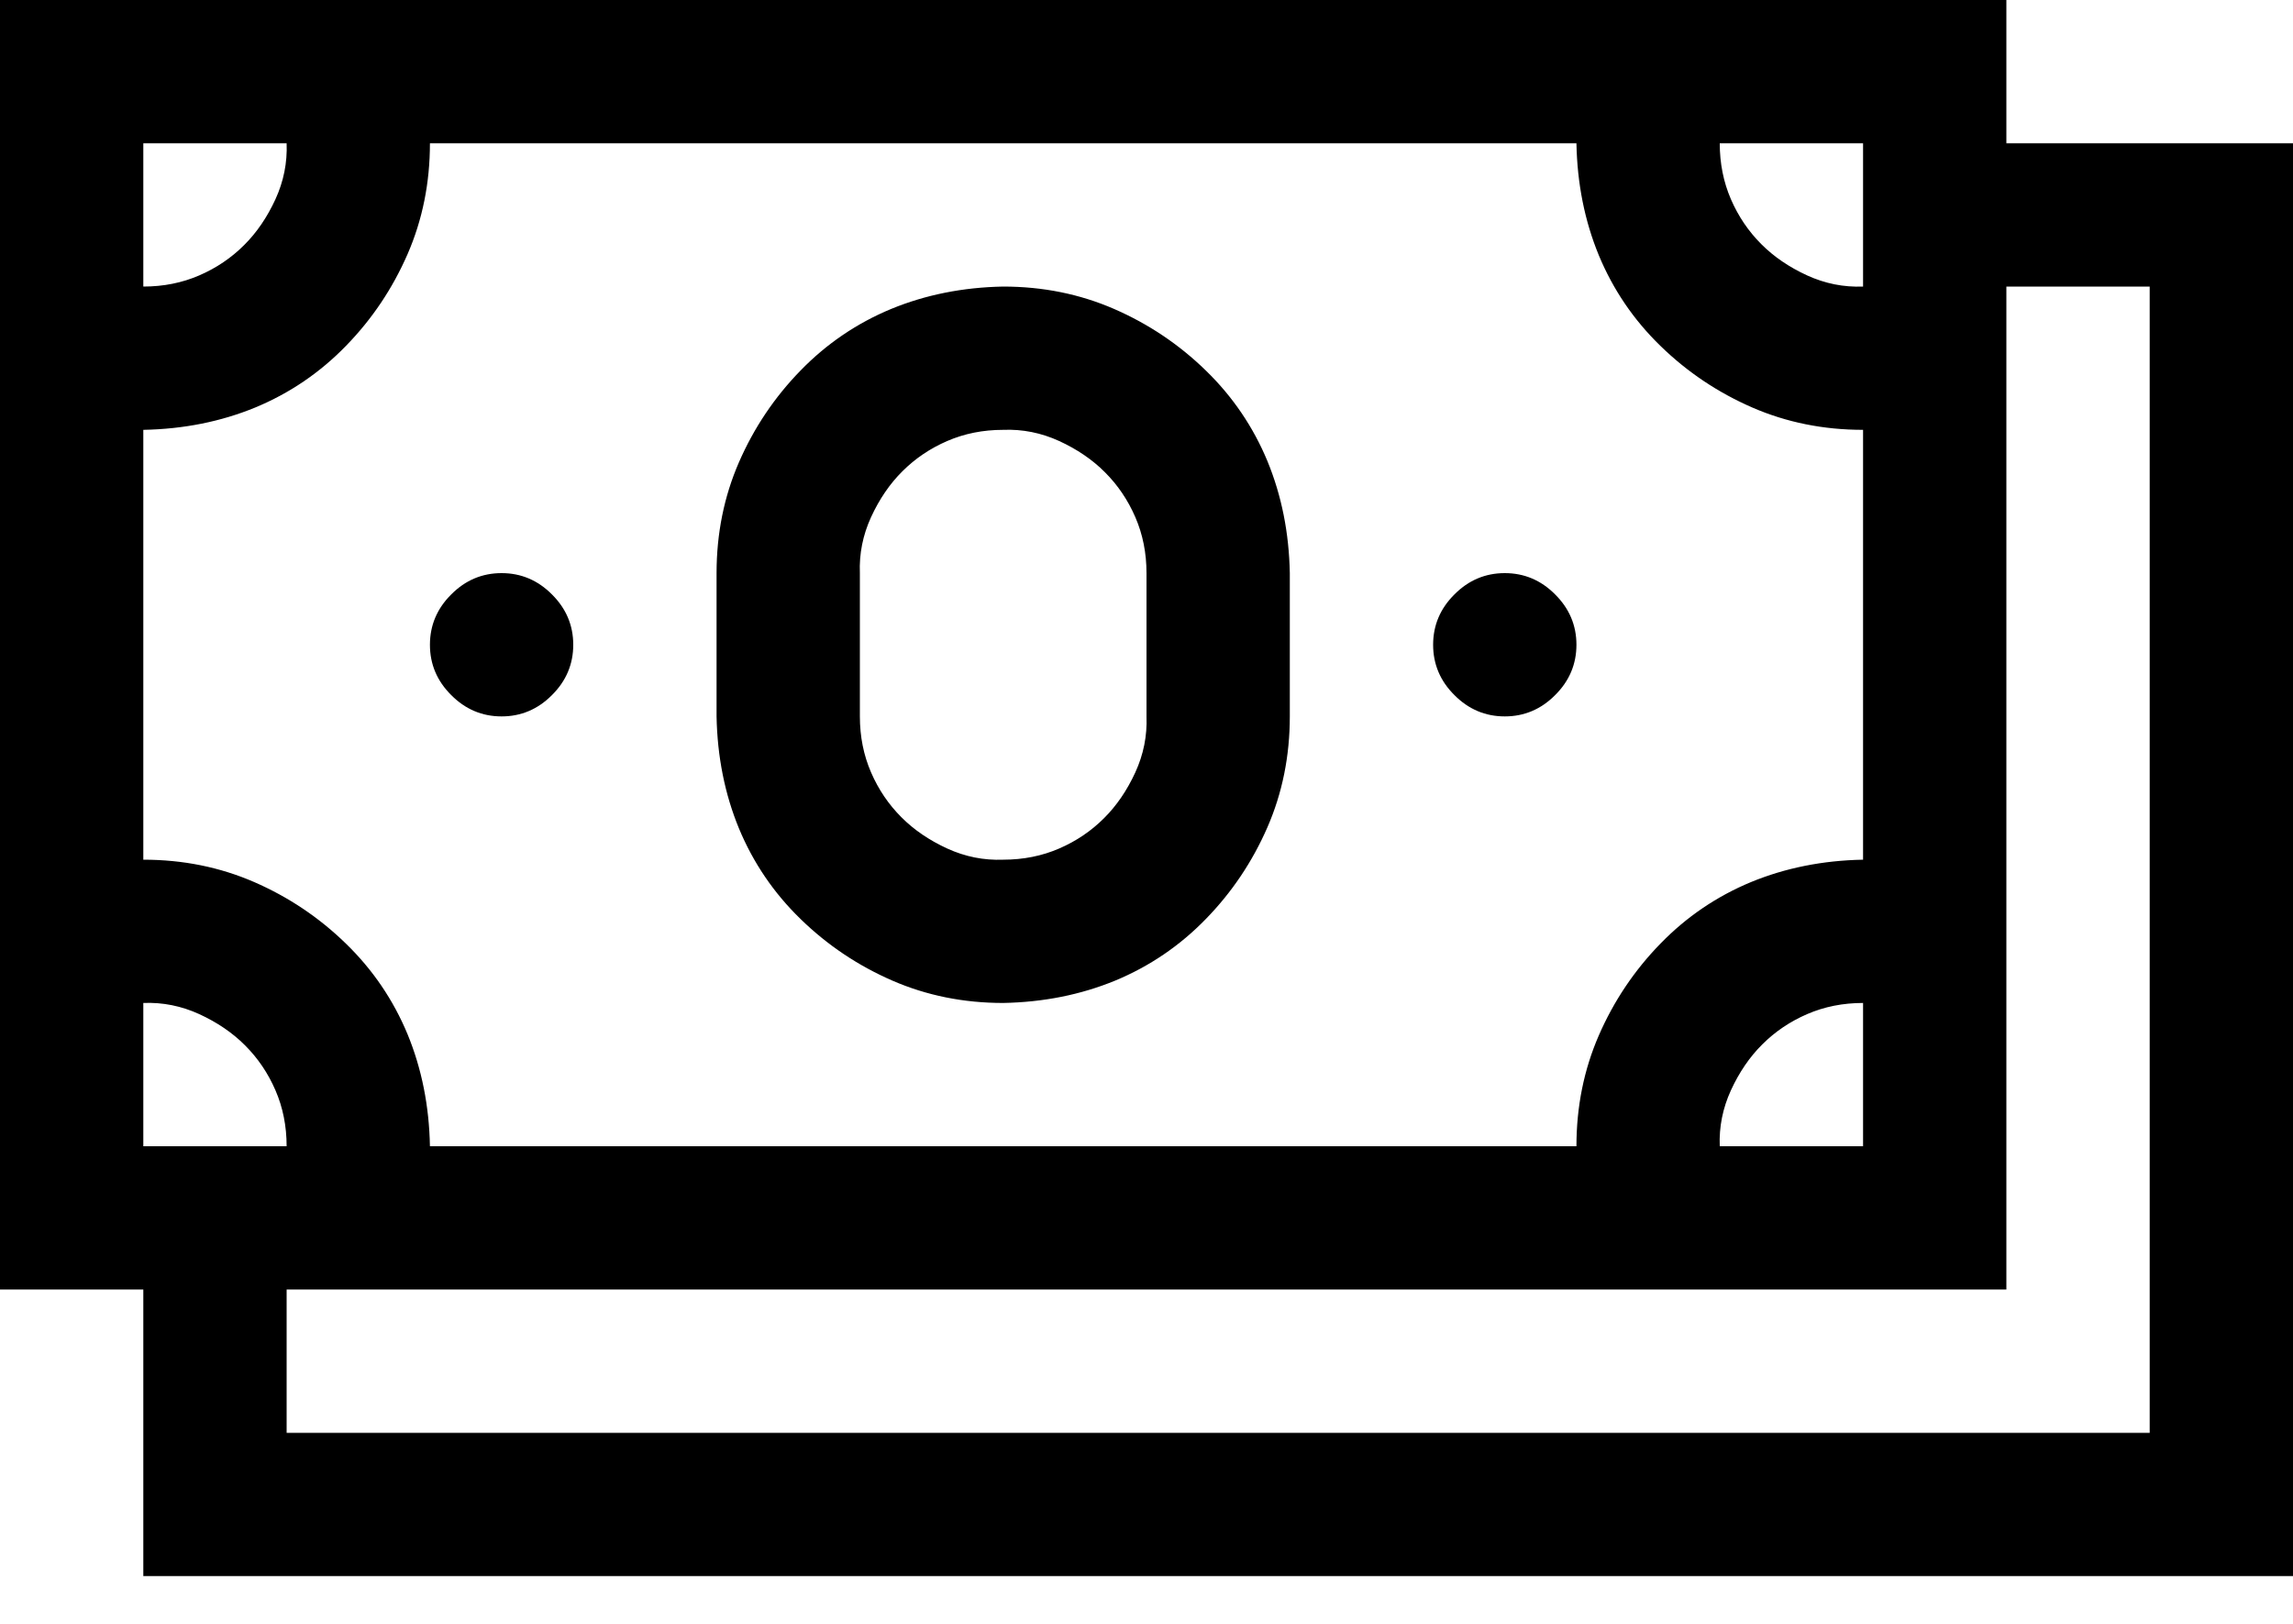 <svg width="24" height="17" viewBox="0 0 24 17" fill="none" xmlns="http://www.w3.org/2000/svg">
<path d="M24 1.5V16.5H1.5V13.5H0V0H21V1.5H24ZM18 1.5C18 1.711 18.039 1.906 18.117 2.086C18.195 2.266 18.301 2.422 18.434 2.555C18.566 2.688 18.727 2.797 18.914 2.883C19.102 2.969 19.297 3.008 19.5 3V1.5H18ZM1.5 3C1.711 3 1.906 2.961 2.086 2.883C2.266 2.805 2.422 2.699 2.555 2.566C2.688 2.434 2.797 2.273 2.883 2.086C2.969 1.898 3.008 1.703 3 1.5H1.5V3ZM1.5 9C1.914 9 2.301 9.078 2.66 9.234C3.02 9.391 3.34 9.605 3.621 9.879C3.902 10.152 4.117 10.469 4.266 10.828C4.414 11.188 4.492 11.578 4.5 12H16.5C16.5 11.586 16.578 11.199 16.734 10.84C16.891 10.48 17.105 10.16 17.379 9.879C17.652 9.598 17.969 9.383 18.328 9.234C18.688 9.086 19.078 9.008 19.5 9V4.5C19.086 4.5 18.699 4.422 18.34 4.266C17.98 4.109 17.66 3.895 17.379 3.621C17.098 3.348 16.883 3.031 16.734 2.672C16.586 2.312 16.508 1.922 16.5 1.5H4.5C4.5 1.914 4.422 2.301 4.266 2.66C4.109 3.02 3.895 3.34 3.621 3.621C3.348 3.902 3.031 4.117 2.672 4.266C2.312 4.414 1.922 4.492 1.5 4.5V9ZM19.5 10.5C19.289 10.5 19.094 10.539 18.914 10.617C18.734 10.695 18.578 10.801 18.445 10.934C18.312 11.066 18.203 11.227 18.117 11.414C18.031 11.602 17.992 11.797 18 12H19.5V10.5ZM1.5 12H3C3 11.789 2.961 11.594 2.883 11.414C2.805 11.234 2.699 11.078 2.566 10.945C2.434 10.812 2.273 10.703 2.086 10.617C1.898 10.531 1.703 10.492 1.5 10.5V12ZM22.5 3H21V13.5H3V15H22.5V3ZM5.25 7.5C5.047 7.5 4.871 7.426 4.723 7.277C4.574 7.129 4.5 6.953 4.5 6.75C4.5 6.547 4.574 6.371 4.723 6.223C4.871 6.074 5.047 6 5.25 6C5.453 6 5.629 6.074 5.777 6.223C5.926 6.371 6 6.547 6 6.75C6 6.953 5.926 7.129 5.777 7.277C5.629 7.426 5.453 7.5 5.25 7.5ZM15.75 7.5C15.547 7.5 15.371 7.426 15.223 7.277C15.074 7.129 15 6.953 15 6.75C15 6.547 15.074 6.371 15.223 6.223C15.371 6.074 15.547 6 15.75 6C15.953 6 16.129 6.074 16.277 6.223C16.426 6.371 16.5 6.547 16.5 6.75C16.5 6.953 16.426 7.129 16.277 7.277C16.129 7.426 15.953 7.5 15.75 7.5ZM10.5 10.5C10.086 10.5 9.699 10.422 9.34 10.266C8.98 10.109 8.66 9.895 8.379 9.621C8.098 9.348 7.883 9.031 7.734 8.672C7.586 8.312 7.508 7.922 7.5 7.5V6C7.5 5.586 7.578 5.199 7.734 4.84C7.891 4.48 8.105 4.16 8.379 3.879C8.652 3.598 8.969 3.383 9.328 3.234C9.688 3.086 10.078 3.008 10.5 3C10.914 3 11.301 3.078 11.66 3.234C12.02 3.391 12.34 3.605 12.621 3.879C12.902 4.152 13.117 4.469 13.266 4.828C13.414 5.188 13.492 5.578 13.5 6V7.5C13.5 7.914 13.422 8.301 13.266 8.66C13.109 9.02 12.895 9.34 12.621 9.621C12.348 9.902 12.031 10.117 11.672 10.266C11.312 10.414 10.922 10.492 10.5 10.5ZM9 7.5C9 7.711 9.039 7.906 9.117 8.086C9.195 8.266 9.301 8.422 9.434 8.555C9.566 8.688 9.727 8.797 9.914 8.883C10.102 8.969 10.297 9.008 10.5 9C10.711 9 10.906 8.961 11.086 8.883C11.266 8.805 11.422 8.699 11.555 8.566C11.688 8.434 11.797 8.273 11.883 8.086C11.969 7.898 12.008 7.703 12 7.5V6C12 5.789 11.961 5.594 11.883 5.414C11.805 5.234 11.699 5.078 11.566 4.945C11.434 4.812 11.273 4.703 11.086 4.617C10.898 4.531 10.703 4.492 10.5 4.5C10.289 4.5 10.094 4.539 9.914 4.617C9.734 4.695 9.578 4.801 9.445 4.934C9.312 5.066 9.203 5.227 9.117 5.414C9.031 5.602 8.992 5.797 9 6V7.5Z" fill="black"/>
</svg>
